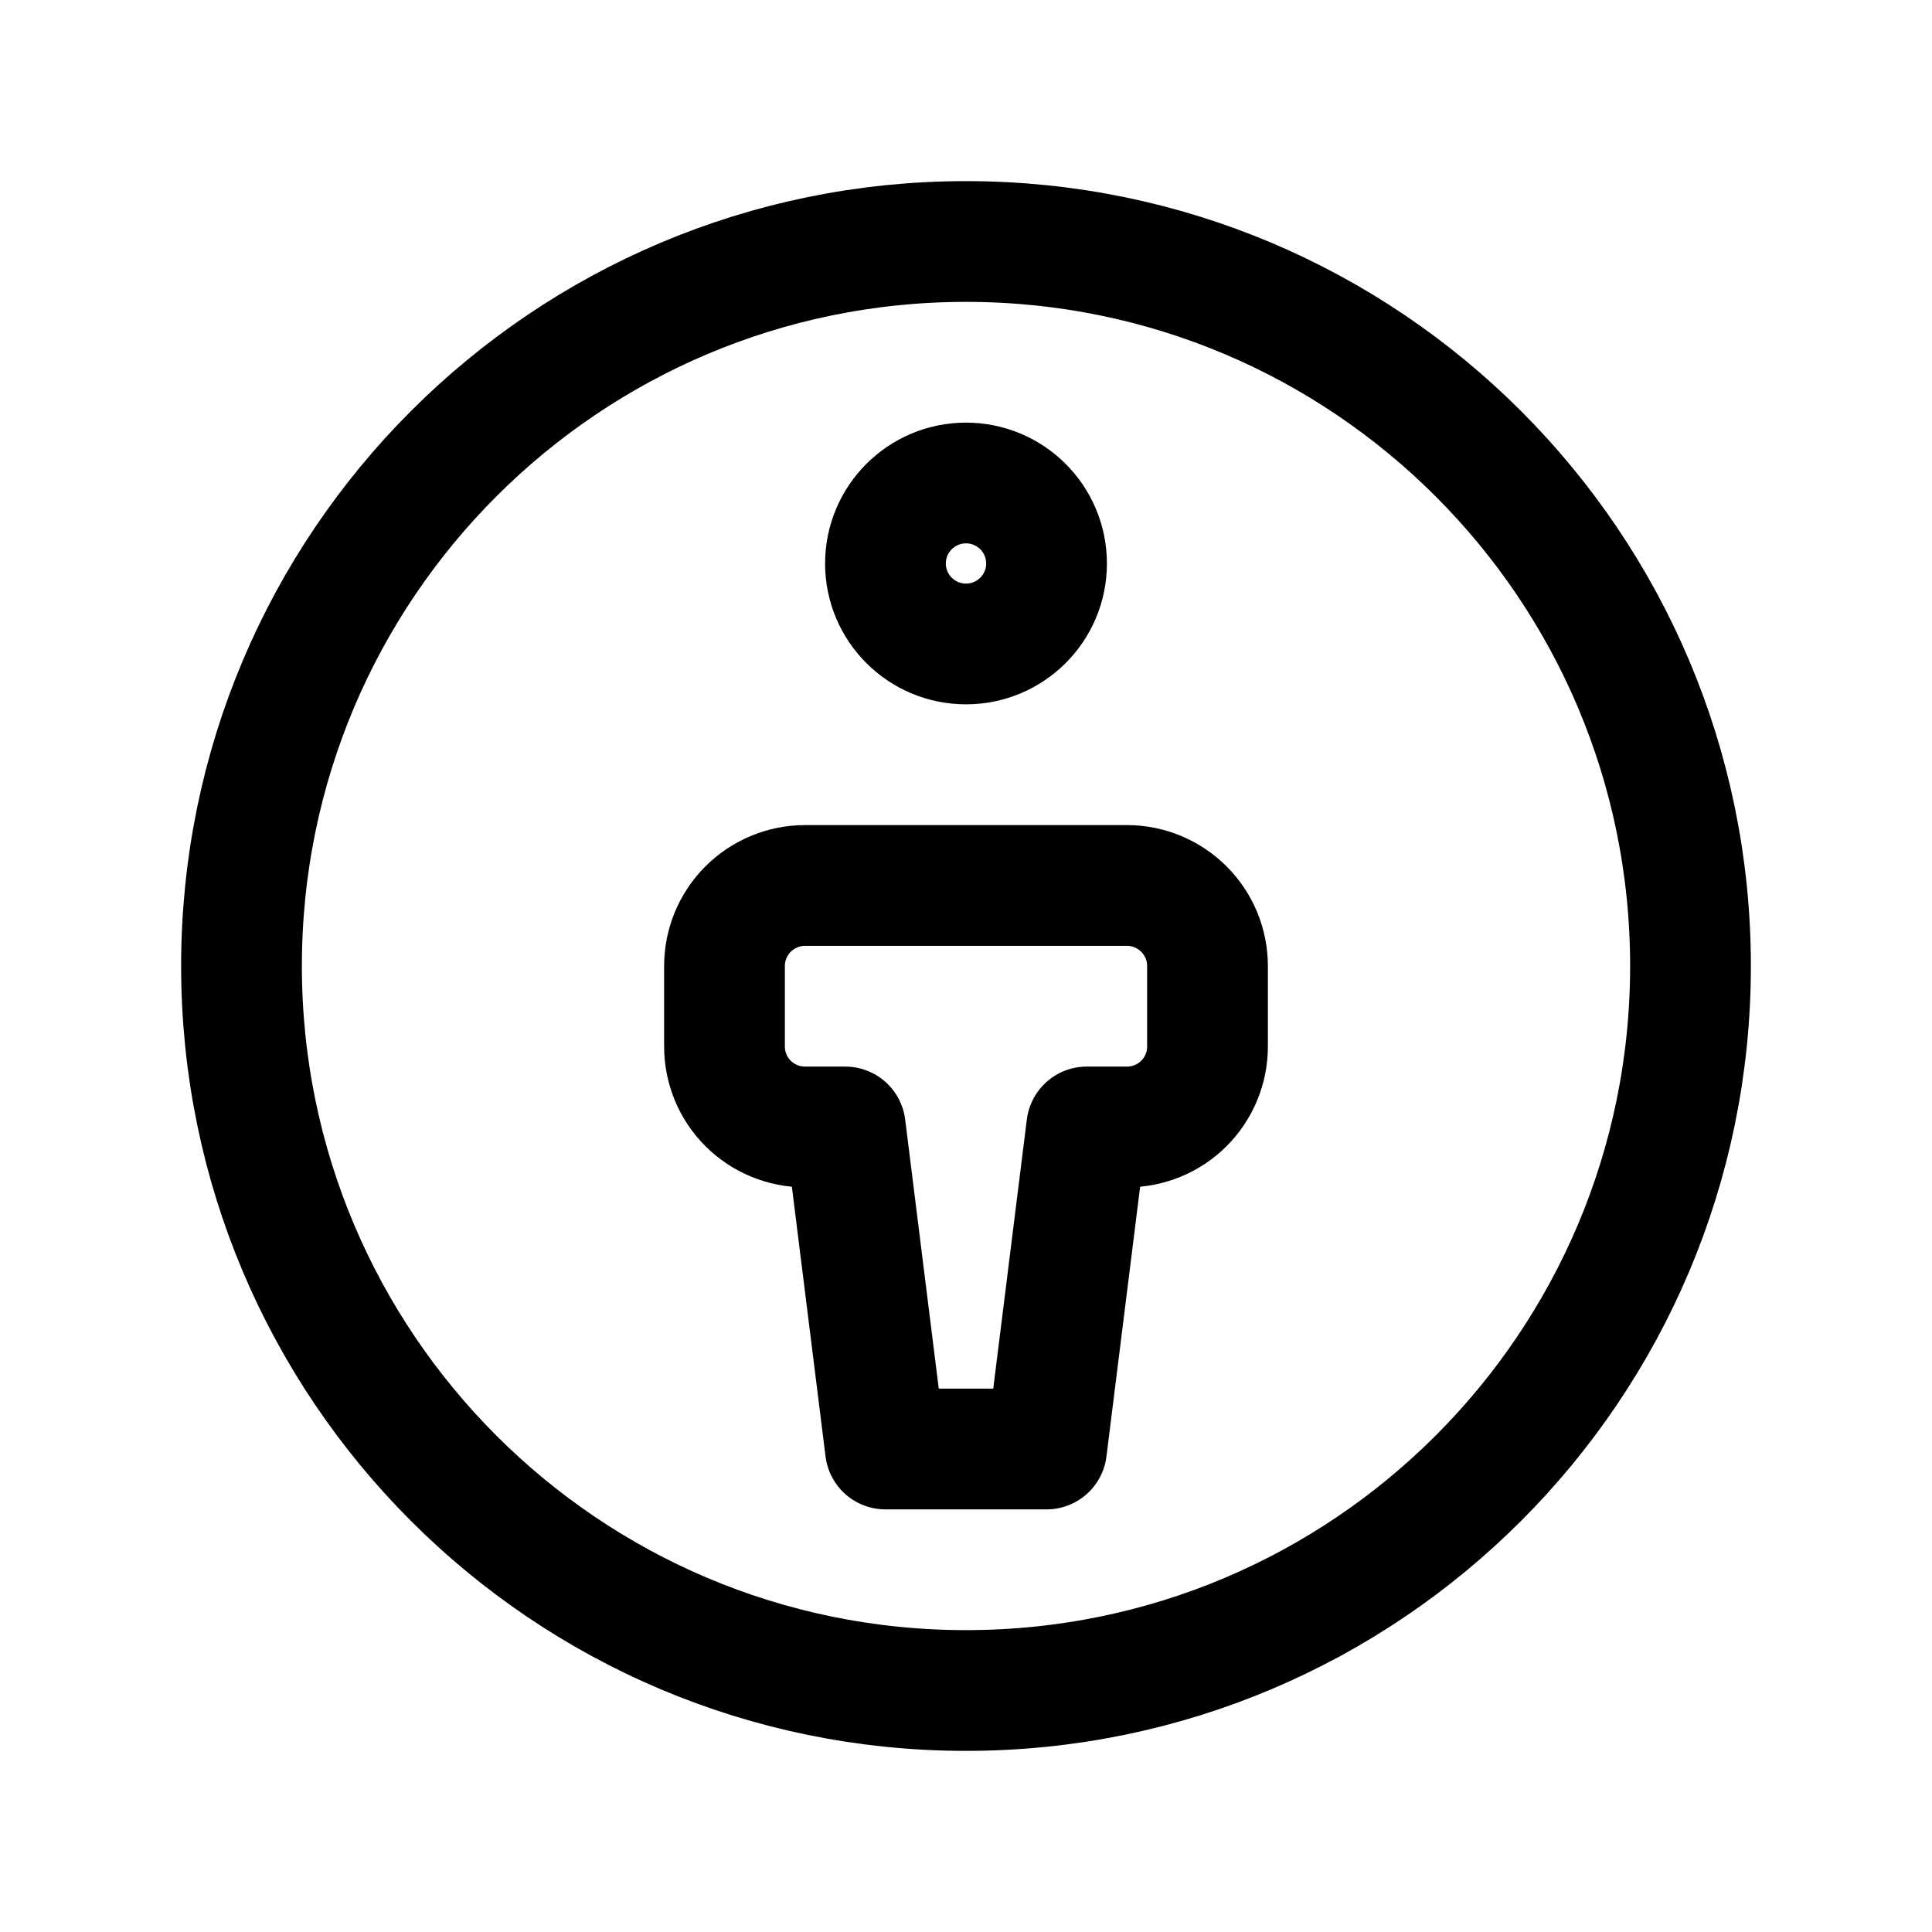 <svg width="16" height="16" viewBox="0 0 16 16" fill="none" xmlns="http://www.w3.org/2000/svg">
<path d="M8 14C11.314 14 14 11.314 14 8C14 4.686 11.314 2 8 2C4.686 2 2 4.686 2 8C2 11.314 4.686 14 8 14Z" stroke="black" stroke-linecap="round" stroke-linejoin="round"/>
<path d="M8 5.333C8.368 5.333 8.667 5.035 8.667 4.667C8.667 4.298 8.368 4 8 4C7.632 4 7.333 4.298 7.333 4.667C7.333 5.035 7.632 5.333 8 5.333Z" stroke="black" stroke-linecap="round" stroke-linejoin="round"/>
<path d="M6 8.667V8C6 7.823 6.07 7.654 6.195 7.529C6.32 7.404 6.49 7.333 6.667 7.333H9.333C9.51 7.333 9.68 7.404 9.805 7.529C9.93 7.654 10 7.823 10 8V8.667C10 8.843 9.93 9.013 9.805 9.138C9.68 9.263 9.51 9.333 9.333 9.333H9L8.667 12H7.333L7 9.333H6.667C6.49 9.333 6.32 9.263 6.195 9.138C6.07 9.013 6 8.843 6 8.667Z" stroke="black" stroke-linecap="round" stroke-linejoin="round"/>
</svg>

